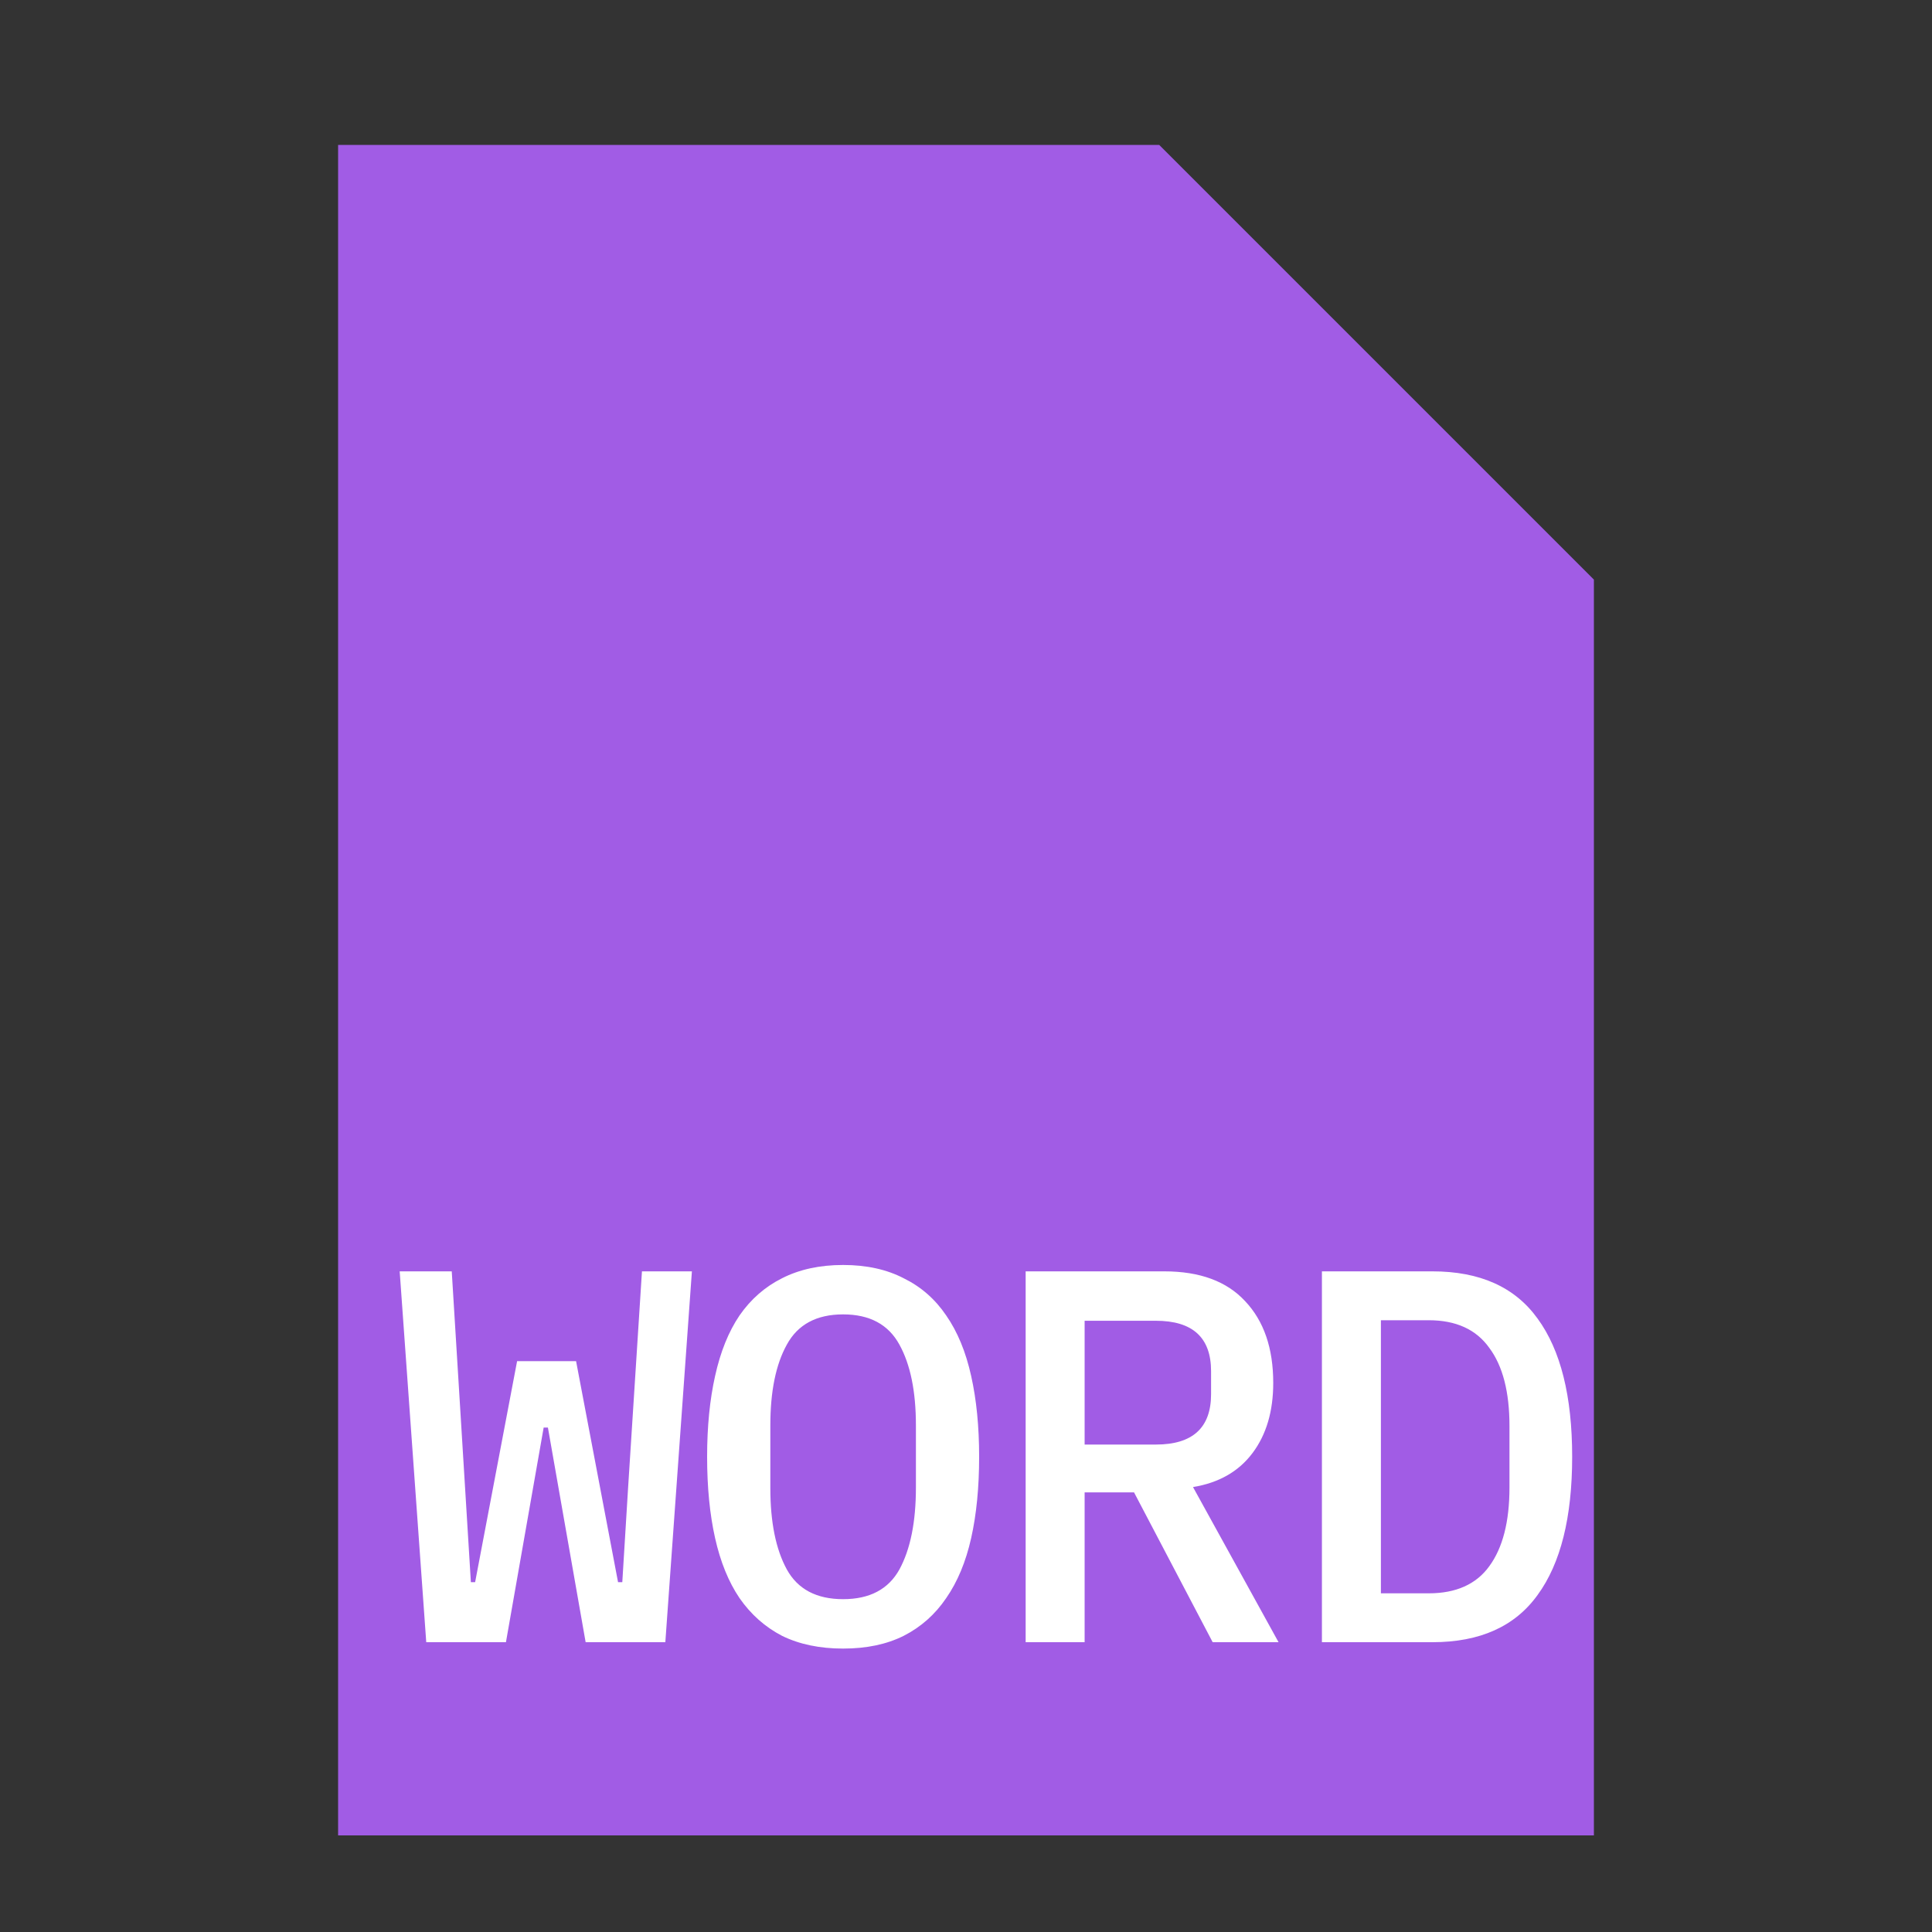 <svg width="40" height="40" viewBox="0 0 40 40" fill="none" xmlns="http://www.w3.org/2000/svg">
<rect x="0" y="0" width="40" height="40" fill="#333333" stroke="none"/>
<path d="M7 3H24L33 12V38H7V3Z" fill="#A15CE5"/>
<path d="M8.825 34L8.275 26.322H9.353L9.628 30.788L9.749 32.757H9.837L10.706 28.181H11.927L12.796 32.757H12.884L13.005 30.788L13.291 26.322H14.325L13.775 34H12.125L11.344 29.556H11.256L10.475 34H8.825ZM17.456 34.132C16.972 34.132 16.55 34.044 16.191 33.868C15.839 33.685 15.545 33.424 15.311 33.087C15.083 32.75 14.915 32.335 14.805 31.844C14.695 31.353 14.64 30.792 14.64 30.161C14.64 29.538 14.695 28.98 14.805 28.489C14.915 27.99 15.083 27.572 15.311 27.235C15.545 26.898 15.839 26.641 16.191 26.465C16.55 26.282 16.972 26.19 17.456 26.19C17.94 26.19 18.358 26.282 18.71 26.465C19.069 26.641 19.362 26.898 19.59 27.235C19.824 27.572 19.997 27.99 20.107 28.489C20.217 28.98 20.272 29.538 20.272 30.161C20.272 30.792 20.217 31.353 20.107 31.844C19.997 32.335 19.824 32.75 19.59 33.087C19.362 33.424 19.069 33.685 18.71 33.868C18.358 34.044 17.94 34.132 17.456 34.132ZM17.456 33.109C18.006 33.109 18.394 32.904 18.622 32.493C18.849 32.075 18.963 31.51 18.963 30.799V29.512C18.963 28.808 18.849 28.251 18.622 27.84C18.394 27.422 18.006 27.213 17.456 27.213C16.906 27.213 16.517 27.422 16.29 27.84C16.062 28.251 15.949 28.808 15.949 29.512V30.81C15.949 31.514 16.062 32.075 16.29 32.493C16.517 32.904 16.906 33.109 17.456 33.109ZM22.456 34H21.235V26.322H24.106C24.84 26.322 25.397 26.527 25.778 26.938C26.167 27.349 26.361 27.913 26.361 28.632C26.361 29.219 26.218 29.703 25.932 30.084C25.646 30.465 25.236 30.7 24.7 30.788L26.471 34H25.107L23.479 30.898H22.456V34ZM23.93 29.908C24.693 29.908 25.074 29.56 25.074 28.863V28.39C25.074 27.693 24.693 27.345 23.93 27.345H22.456V29.908H23.93ZM27.369 26.322H29.657C30.64 26.322 31.366 26.648 31.835 27.301C32.312 27.954 32.55 28.907 32.55 30.161C32.55 31.415 32.312 32.368 31.835 33.021C31.366 33.674 30.64 34 29.657 34H27.369V26.322ZM29.58 32.988C30.145 32.988 30.563 32.801 30.834 32.427C31.113 32.046 31.252 31.503 31.252 30.799V29.523C31.252 28.819 31.113 28.28 30.834 27.906C30.563 27.525 30.145 27.334 29.58 27.334H28.59V32.988H29.58Z" fill="white"/>
</svg>
